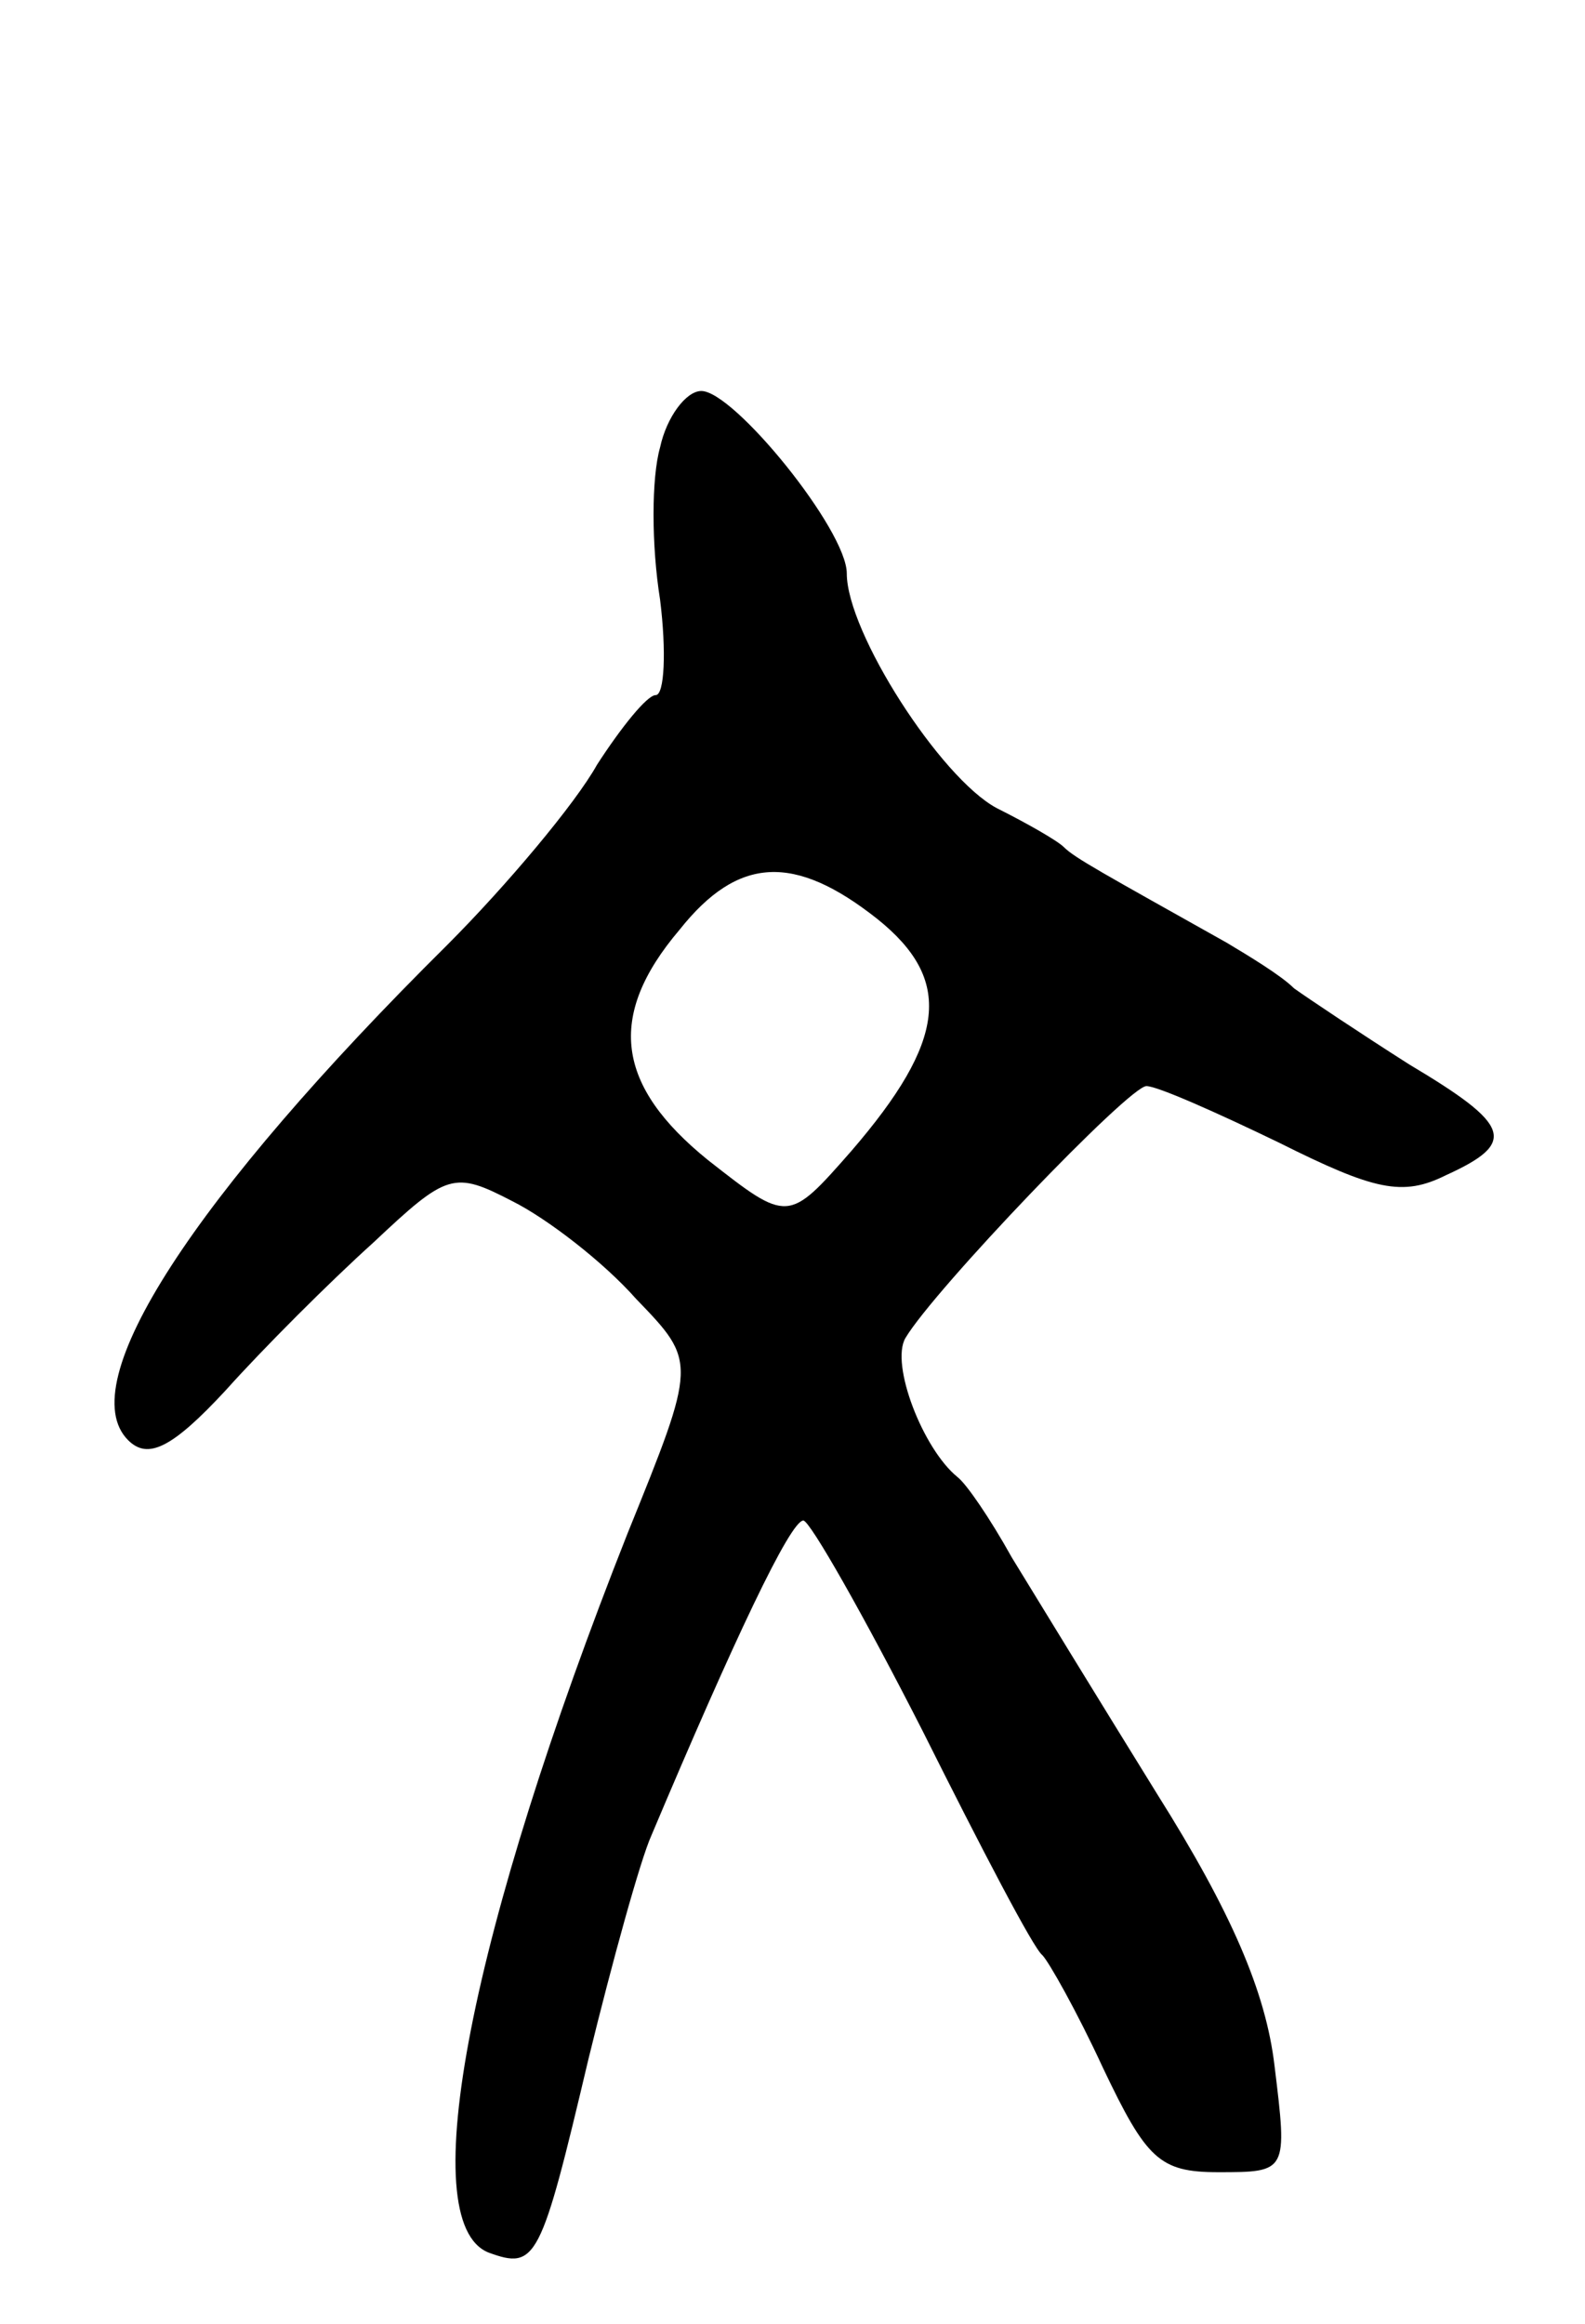 <svg version="1.0" xmlns="http://www.w3.org/2000/svg"
 width="73pt" height="107pt" viewBox="0 0 73 107"
 preserveAspectRatio="xMidYMid meet">
<g transform="translate(0,107) scale(0.1,-0.1)"
fill="#000000" stroke="none">
<path d="M304 864 c-4 -14 -4 -45 0 -70 3 -24 2 -44 -2 -44 -4 0 -16 -15 -27
-32 -10 -18 -42 -56 -69 -83 -117 -116 -173 -202 -147 -228 9 -9 20 -4 45 23
17 19 48 50 68 68 34 32 37 33 64 19 16 -8 42 -28 57 -45 28 -29 28 -29 -4
-108 -72 -182 -99 -317 -64 -331 22 -8 24 -4 46 89 11 45 24 92 29 103 38 90
64 145 70 145 3 0 28 -44 55 -97 27 -54 51 -100 55 -103 3 -3 16 -26 28 -52
20 -42 26 -48 53 -48 32 0 32 0 26 49 -4 34 -20 71 -54 125 -26 42 -56 91 -67
109 -10 18 -21 34 -25 37 -16 13 -31 52 -24 64 13 22 103 116 111 116 5 0 32
-12 61 -26 44 -22 57 -25 77 -15 33 15 30 23 -17 51 -22 14 -46 30 -53 35 -6
6 -21 15 -31 21 -57 32 -70 39 -75 44 -3 3 -17 11 -31 18 -26 14 -69 81 -69
108 0 20 -52 84 -67 84 -7 0 -16 -12 -19 -26z m100 -217 c35 -28 32 -56 -12
-107 -29 -33 -29 -33 -66 -4 -42 34 -47 66 -13 106 27 34 53 35 91 5z"/>
</g>
</svg>
